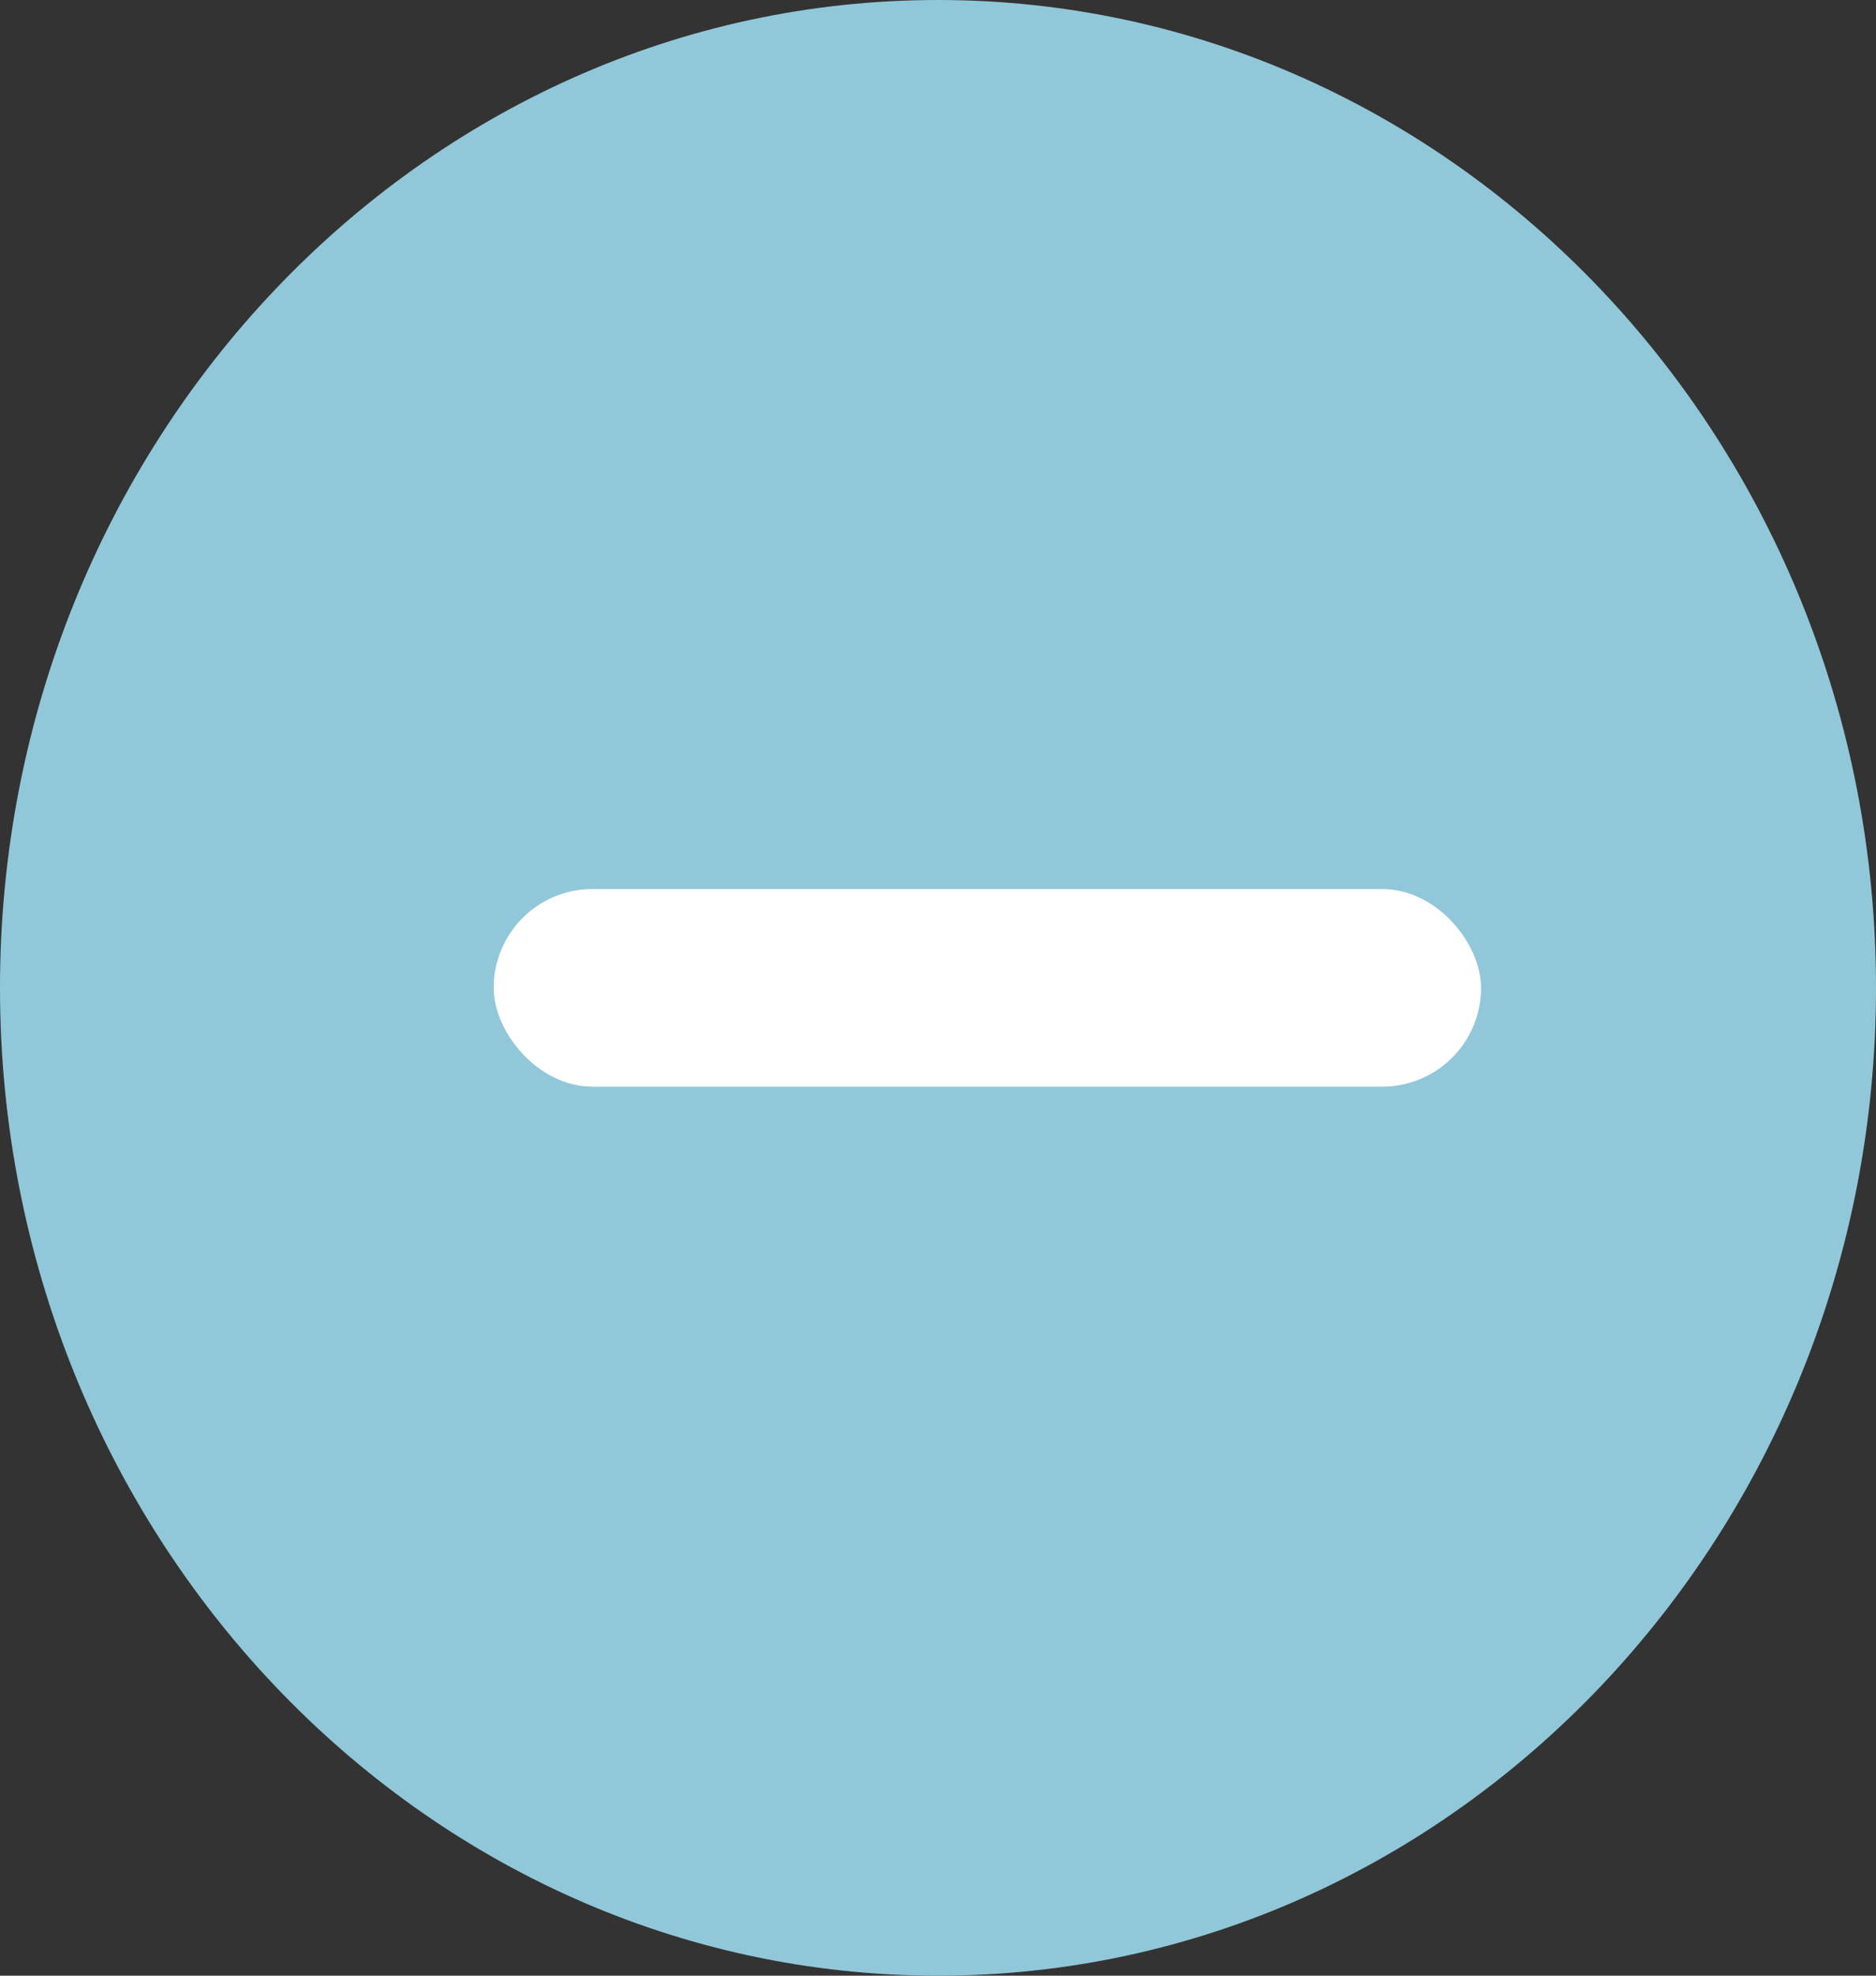 <svg width="19" height="20" viewBox="0 0 19 20" fill="none" xmlns="http://www.w3.org/2000/svg">
<rect x="0" y="0" width="19" height="20" fill="#333333" stroke="none"/>
<g clip-path="url(#clip0_55_618)">
<path d="M9.5 0C4.261 0 0 4.486 0 10C0 15.514 4.261 20 9.5 20C14.739 20 19 15.514 19 10C19 4.486 14.739 0 9.5 0Z" fill="#91C8D9"/>
<rect x="5" y="9" width="10" height="2" rx="1" fill="white"/>
</g>
<defs>
<clipPath id="clip0_55_618">
<rect width="19" height="20" fill="white"/>
</clipPath>
</defs>
</svg>
